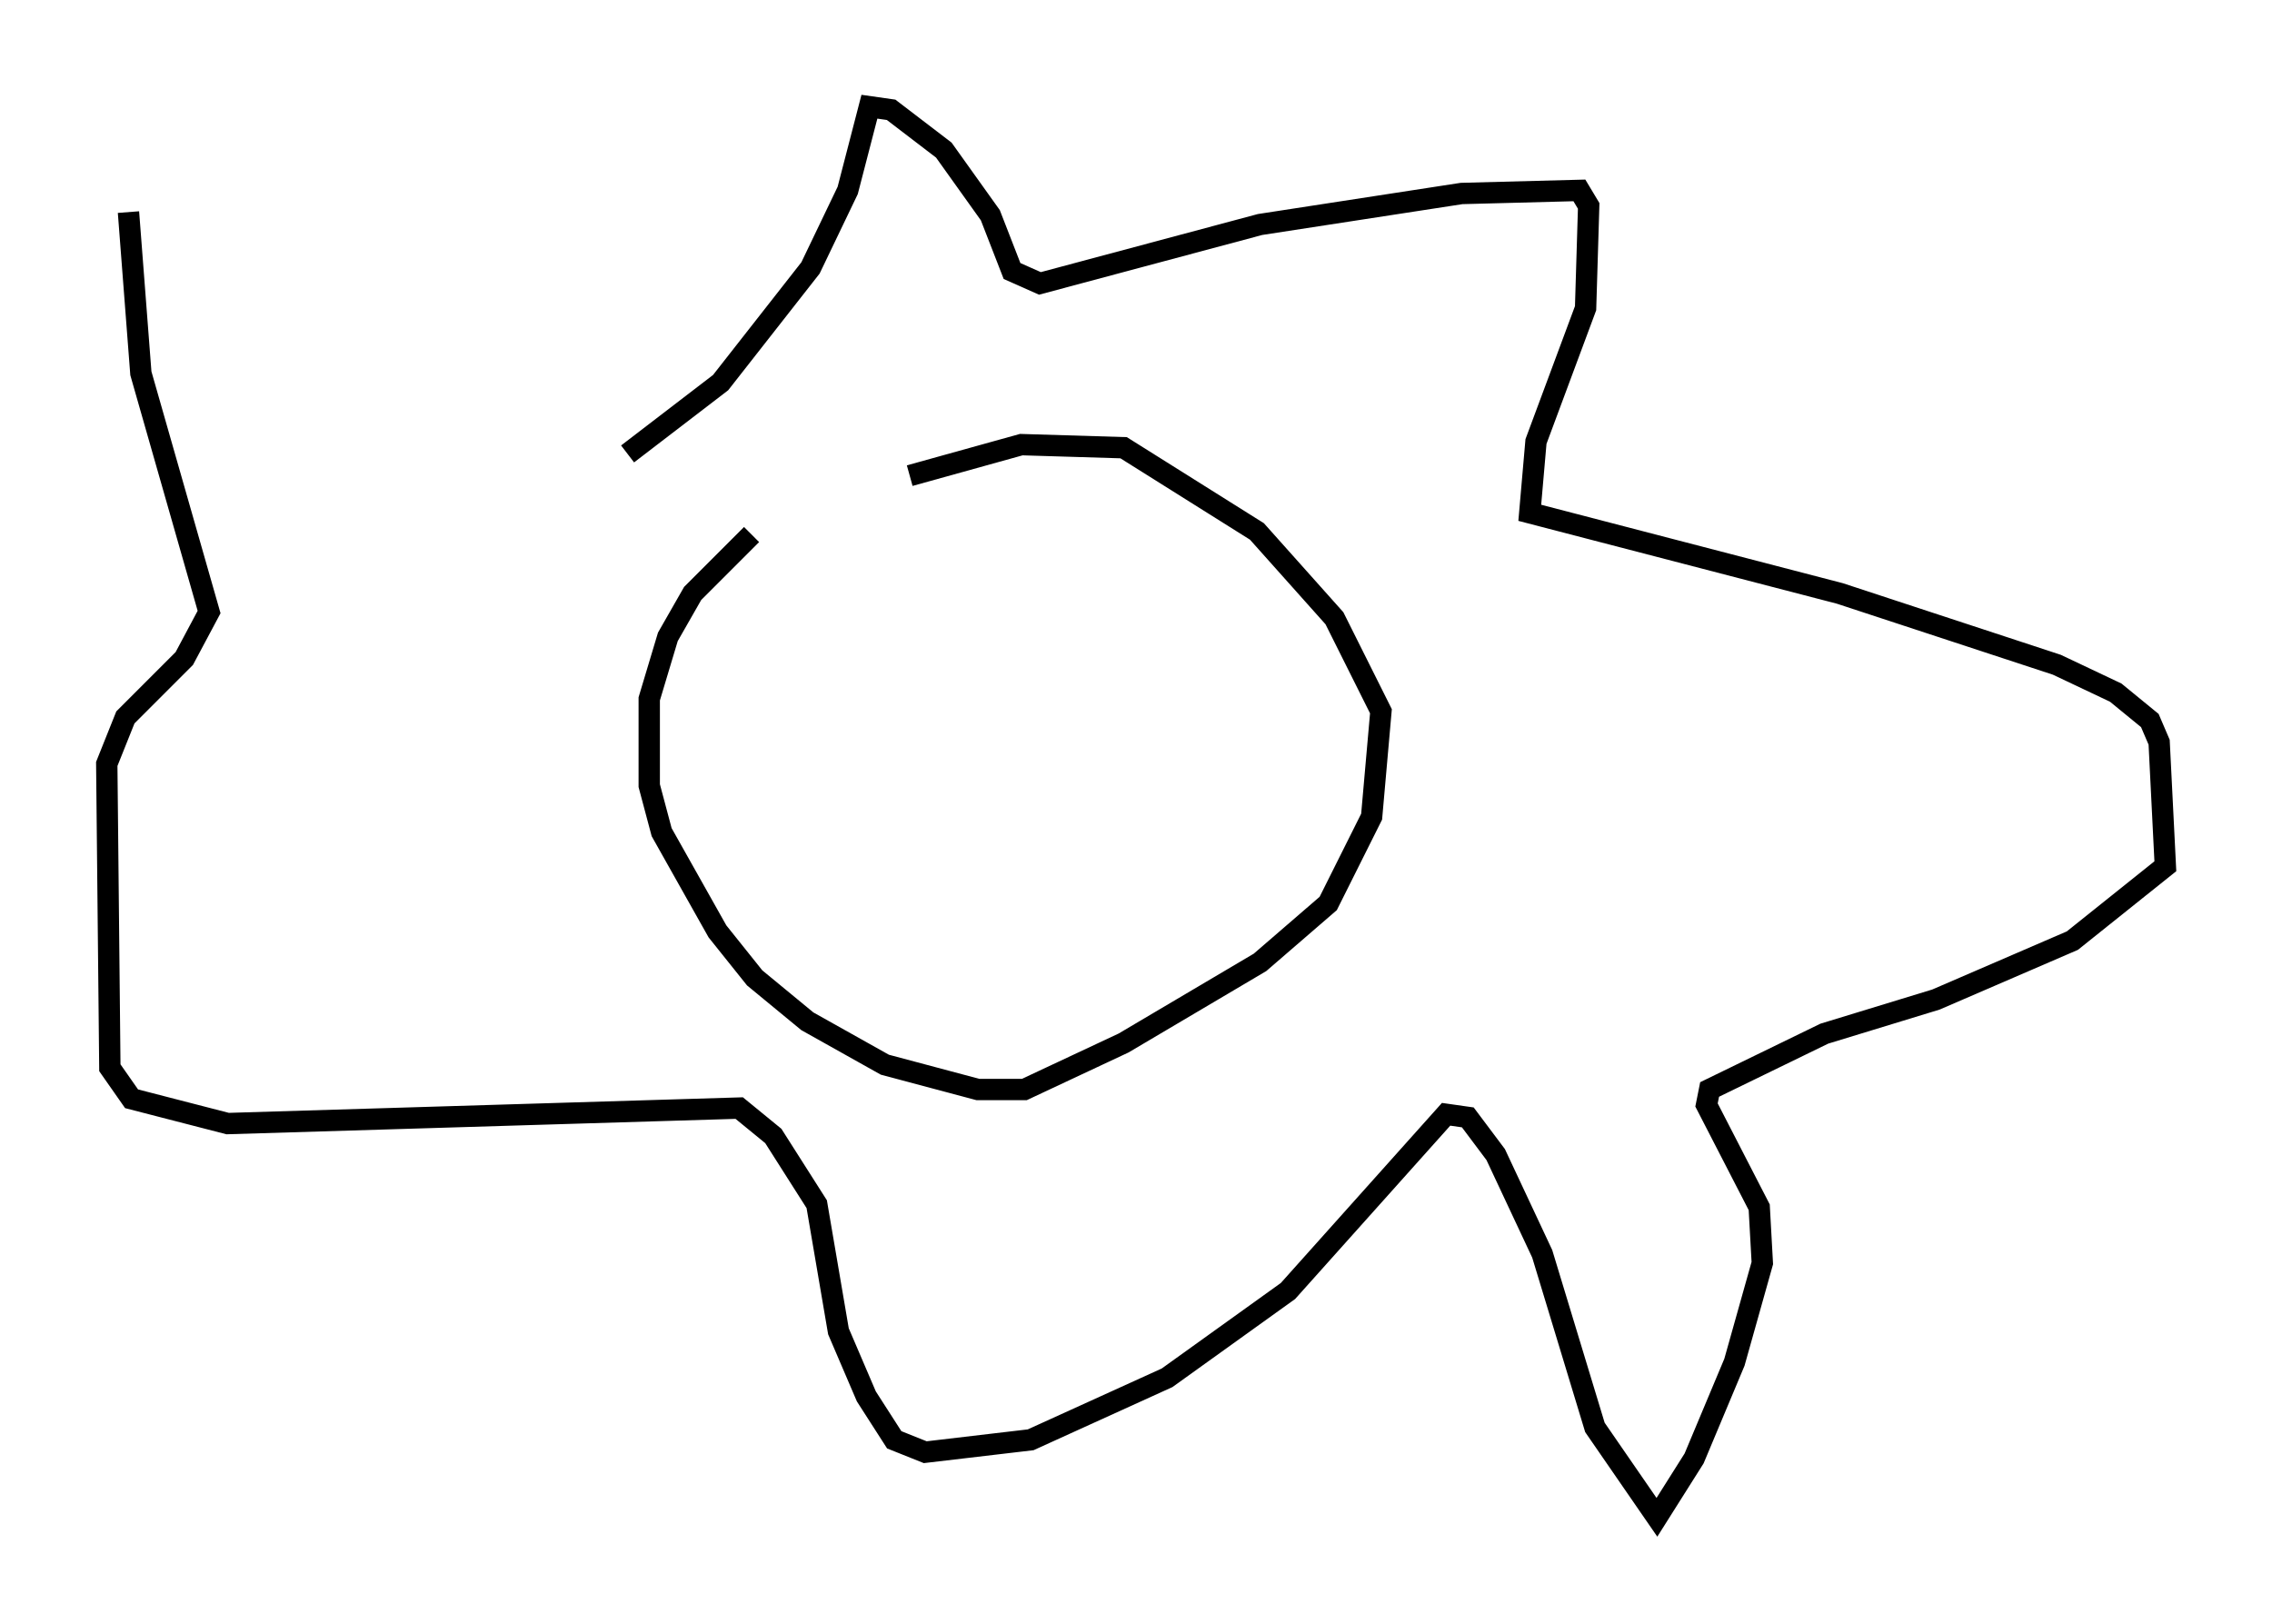 <?xml version="1.0" encoding="utf-8" ?>
<svg baseProfile="full" height="76.089" version="1.1" width="106.447" xmlns="http://www.w3.org/2000/svg" xmlns:ev="http://www.w3.org/2001/xml-events" xmlns:xlink="http://www.w3.org/1999/xlink"><defs /><rect fill="white" height="76.089" width="106.447" x="0" y="0" /><path d="M43.056, 23.156 m-7.844, 1.888 l-2.76, 2.76 -1.162, 2.034 l-0.872, 2.905 0.0, 4.067 l0.581, 2.179 2.615, 4.648 l1.743, 2.179 2.469, 2.034 l3.631, 2.034 4.358, 1.162 l2.179, 0.0 4.648, -2.179 l6.391, -3.777 3.196, -2.76 l2.034, -4.067 0.436, -4.939 l-2.179, -4.358 -3.631, -4.067 l-6.246, -3.922 -4.793, -0.145 l-5.229, 1.453 m-13.218, -1.017 l4.358, -3.341 4.212, -5.374 l1.743, -3.631 1.017, -3.922 l1.017, 0.145 2.469, 1.888 l2.179, 3.05 1.017, 2.615 l1.307, 0.581 10.313, -2.76 l9.441, -1.453 5.52, -0.145 l0.436, 0.726 -0.145, 4.793 l-2.324, 6.246 -0.291, 3.341 l14.525, 3.777 10.168, 3.341 l2.76, 1.307 1.598, 1.307 l0.436, 1.017 0.291, 5.81 l-4.358, 3.486 -6.391, 2.76 l-5.229, 1.598 -5.374, 2.615 l-0.145, 0.726 2.469, 4.793 l0.145, 2.615 -1.307, 4.648 l-1.888, 4.503 -1.743, 2.76 l-2.905, -4.212 -2.469, -8.134 l-2.179, -4.648 -1.307, -1.743 l-1.017, -0.145 -7.408, 8.279 l-5.665, 4.067 -6.391, 2.905 l-4.939, 0.581 -1.453, -0.581 l-1.307, -2.034 -1.307, -3.05 l-1.017, -5.955 -2.034, -3.196 l-1.598, -1.307 -23.966, 0.726 l-4.503, -1.162 -1.017, -1.453 l-0.145, -14.235 0.872, -2.179 l2.76, -2.76 1.162, -2.179 l-3.196, -11.184 -0.581, -7.553 " fill="none" stroke="black" stroke-width="1" /></svg>